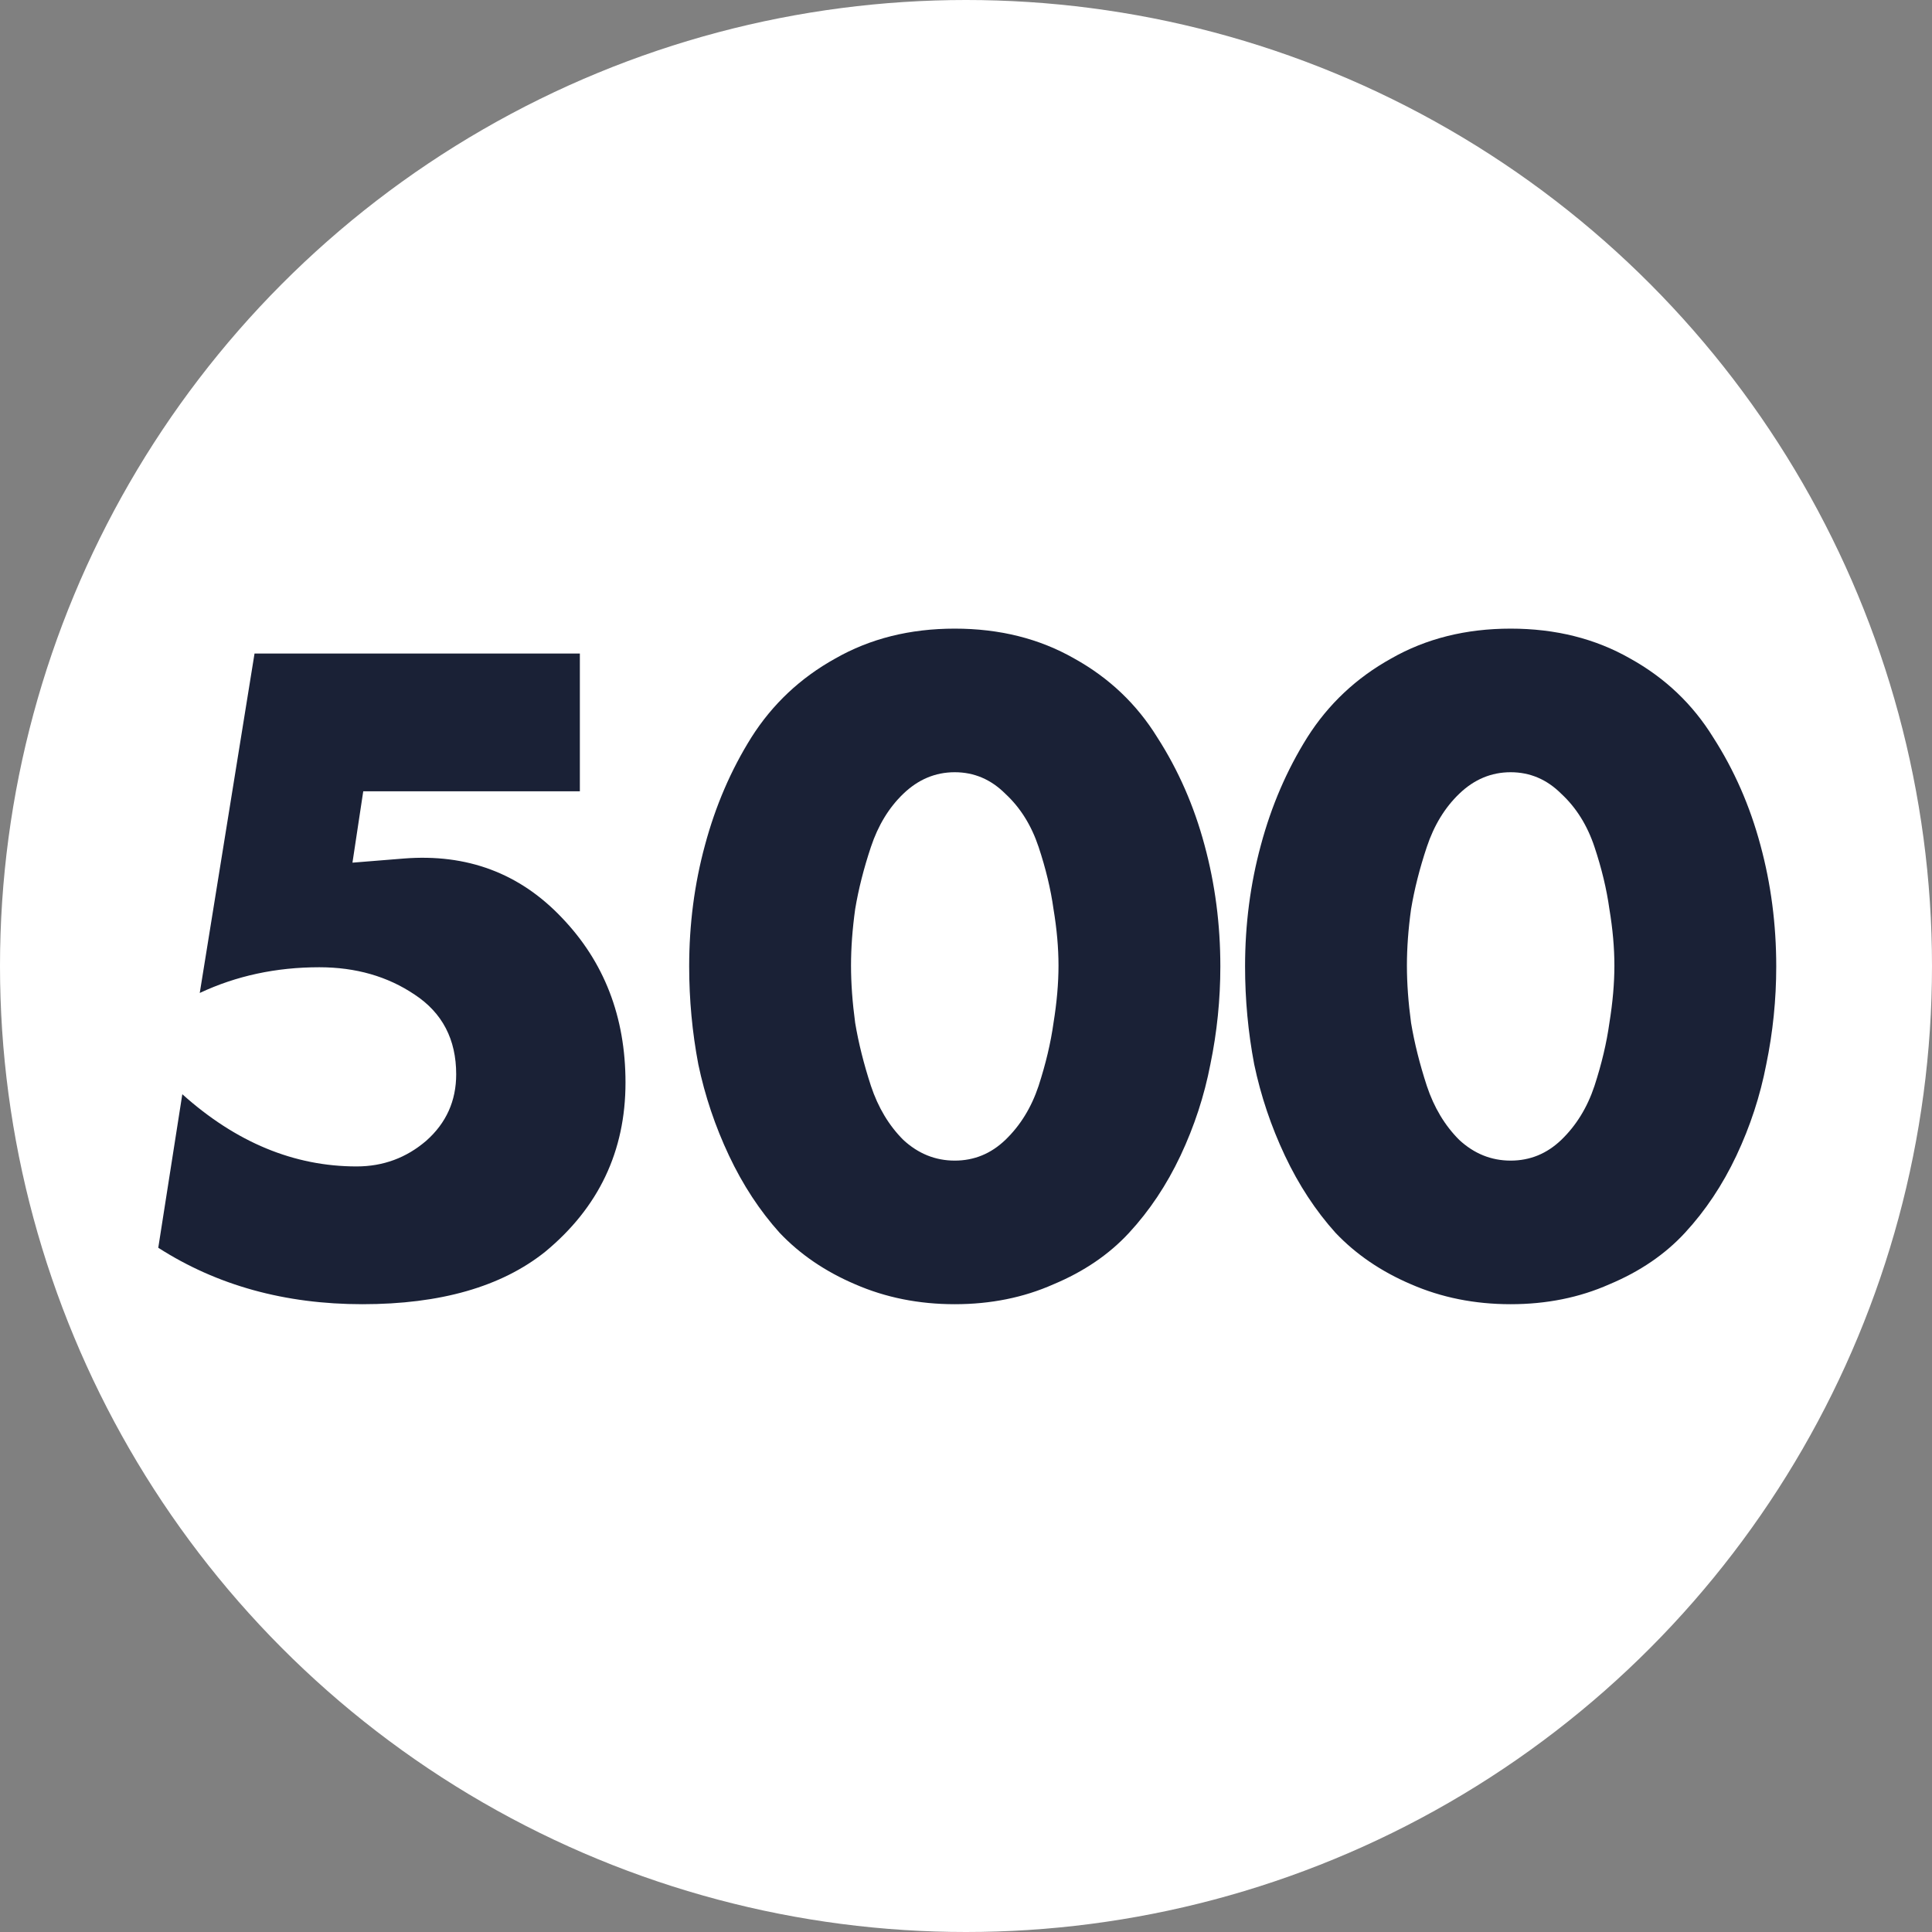 <svg width="74" height="74" viewBox="0 0 74 74" fill="none" xmlns="http://www.w3.org/2000/svg">
<rect x="0" y="0" width="74" height="74" fill="#808080" stroke="none"/>
<circle cx="37" cy="37" r="37" fill="white"/>
<path d="M22.21 30.309H13.913L13.5 33.042L15.471 32.883C17.887 32.693 19.9 33.445 21.511 35.14C23.142 36.836 23.958 38.944 23.958 41.466C23.958 44.094 22.93 46.256 20.875 47.951C19.201 49.286 16.869 49.954 13.881 49.954C10.915 49.954 8.308 49.233 6.062 47.792L6.983 41.911C9.039 43.755 11.264 44.677 13.659 44.677C14.676 44.677 15.566 44.348 16.329 43.691C17.092 43.013 17.473 42.166 17.473 41.148C17.473 39.813 16.944 38.796 15.884 38.097C14.846 37.397 13.627 37.048 12.228 37.048C10.575 37.048 9.05 37.376 7.651 38.033L9.749 25.032H22.21V30.309ZM31.992 25.223C33.327 24.46 34.853 24.078 36.569 24.078C38.286 24.078 39.812 24.46 41.147 25.223C42.482 25.964 43.541 26.971 44.326 28.242C45.131 29.493 45.735 30.87 46.138 32.375C46.54 33.858 46.742 35.405 46.742 37.016C46.742 38.287 46.614 39.538 46.36 40.767C46.127 41.975 45.745 43.14 45.216 44.264C44.686 45.387 44.029 46.372 43.245 47.22C42.482 48.046 41.518 48.703 40.352 49.191C39.208 49.699 37.947 49.954 36.569 49.954C35.192 49.954 33.92 49.699 32.755 49.191C31.61 48.703 30.646 48.046 29.862 47.22C29.099 46.372 28.453 45.387 27.923 44.264C27.393 43.14 27.001 41.975 26.747 40.767C26.514 39.538 26.397 38.287 26.397 37.016C26.397 35.405 26.598 33.858 27.001 32.375C27.404 30.87 27.997 29.493 28.781 28.242C29.587 26.971 30.657 25.964 31.992 25.223ZM38.508 30.404C37.957 29.853 37.311 29.578 36.569 29.578C35.828 29.578 35.171 29.853 34.598 30.404C34.047 30.934 33.634 31.612 33.359 32.438C33.083 33.265 32.882 34.06 32.755 34.822C32.649 35.585 32.596 36.306 32.596 36.984C32.596 37.662 32.649 38.393 32.755 39.178C32.882 39.94 33.083 40.746 33.359 41.593C33.634 42.42 34.047 43.109 34.598 43.66C35.171 44.189 35.828 44.454 36.569 44.454C37.311 44.454 37.957 44.189 38.508 43.66C39.081 43.109 39.504 42.42 39.78 41.593C40.055 40.746 40.246 39.94 40.352 39.178C40.479 38.393 40.543 37.662 40.543 36.984C40.543 36.306 40.479 35.585 40.352 34.822C40.246 34.06 40.055 33.265 39.78 32.438C39.504 31.612 39.081 30.934 38.508 30.404ZM53.284 25.223C54.619 24.46 56.145 24.078 57.861 24.078C59.578 24.078 61.104 24.46 62.439 25.223C63.774 25.964 64.834 26.971 65.618 28.242C66.423 29.493 67.027 30.87 67.43 32.375C67.832 33.858 68.034 35.405 68.034 37.016C68.034 38.287 67.906 39.538 67.652 40.767C67.419 41.975 67.038 43.14 66.508 44.264C65.978 45.387 65.321 46.372 64.537 47.22C63.774 48.046 62.81 48.703 61.644 49.191C60.5 49.699 59.239 49.954 57.861 49.954C56.484 49.954 55.212 49.699 54.047 49.191C52.903 48.703 51.938 48.046 51.154 47.22C50.391 46.372 49.745 45.387 49.215 44.264C48.685 43.14 48.293 41.975 48.039 40.767C47.806 39.538 47.689 38.287 47.689 37.016C47.689 35.405 47.891 33.858 48.293 32.375C48.696 30.87 49.289 29.493 50.073 28.242C50.879 26.971 51.949 25.964 53.284 25.223ZM59.801 30.404C59.25 29.853 58.603 29.578 57.861 29.578C57.12 29.578 56.463 29.853 55.891 30.404C55.34 30.934 54.926 31.612 54.651 32.438C54.375 33.265 54.174 34.06 54.047 34.822C53.941 35.585 53.888 36.306 53.888 36.984C53.888 37.662 53.941 38.393 54.047 39.178C54.174 39.94 54.375 40.746 54.651 41.593C54.926 42.42 55.34 43.109 55.891 43.66C56.463 44.189 57.12 44.454 57.861 44.454C58.603 44.454 59.25 44.189 59.801 43.66C60.373 43.109 60.797 42.42 61.072 41.593C61.348 40.746 61.538 39.94 61.644 39.178C61.771 38.393 61.835 37.662 61.835 36.984C61.835 36.306 61.771 35.585 61.644 34.822C61.538 34.06 61.348 33.265 61.072 32.438C60.797 31.612 60.373 30.934 59.801 30.404Z" fill="#1A2136"/>
</svg>
